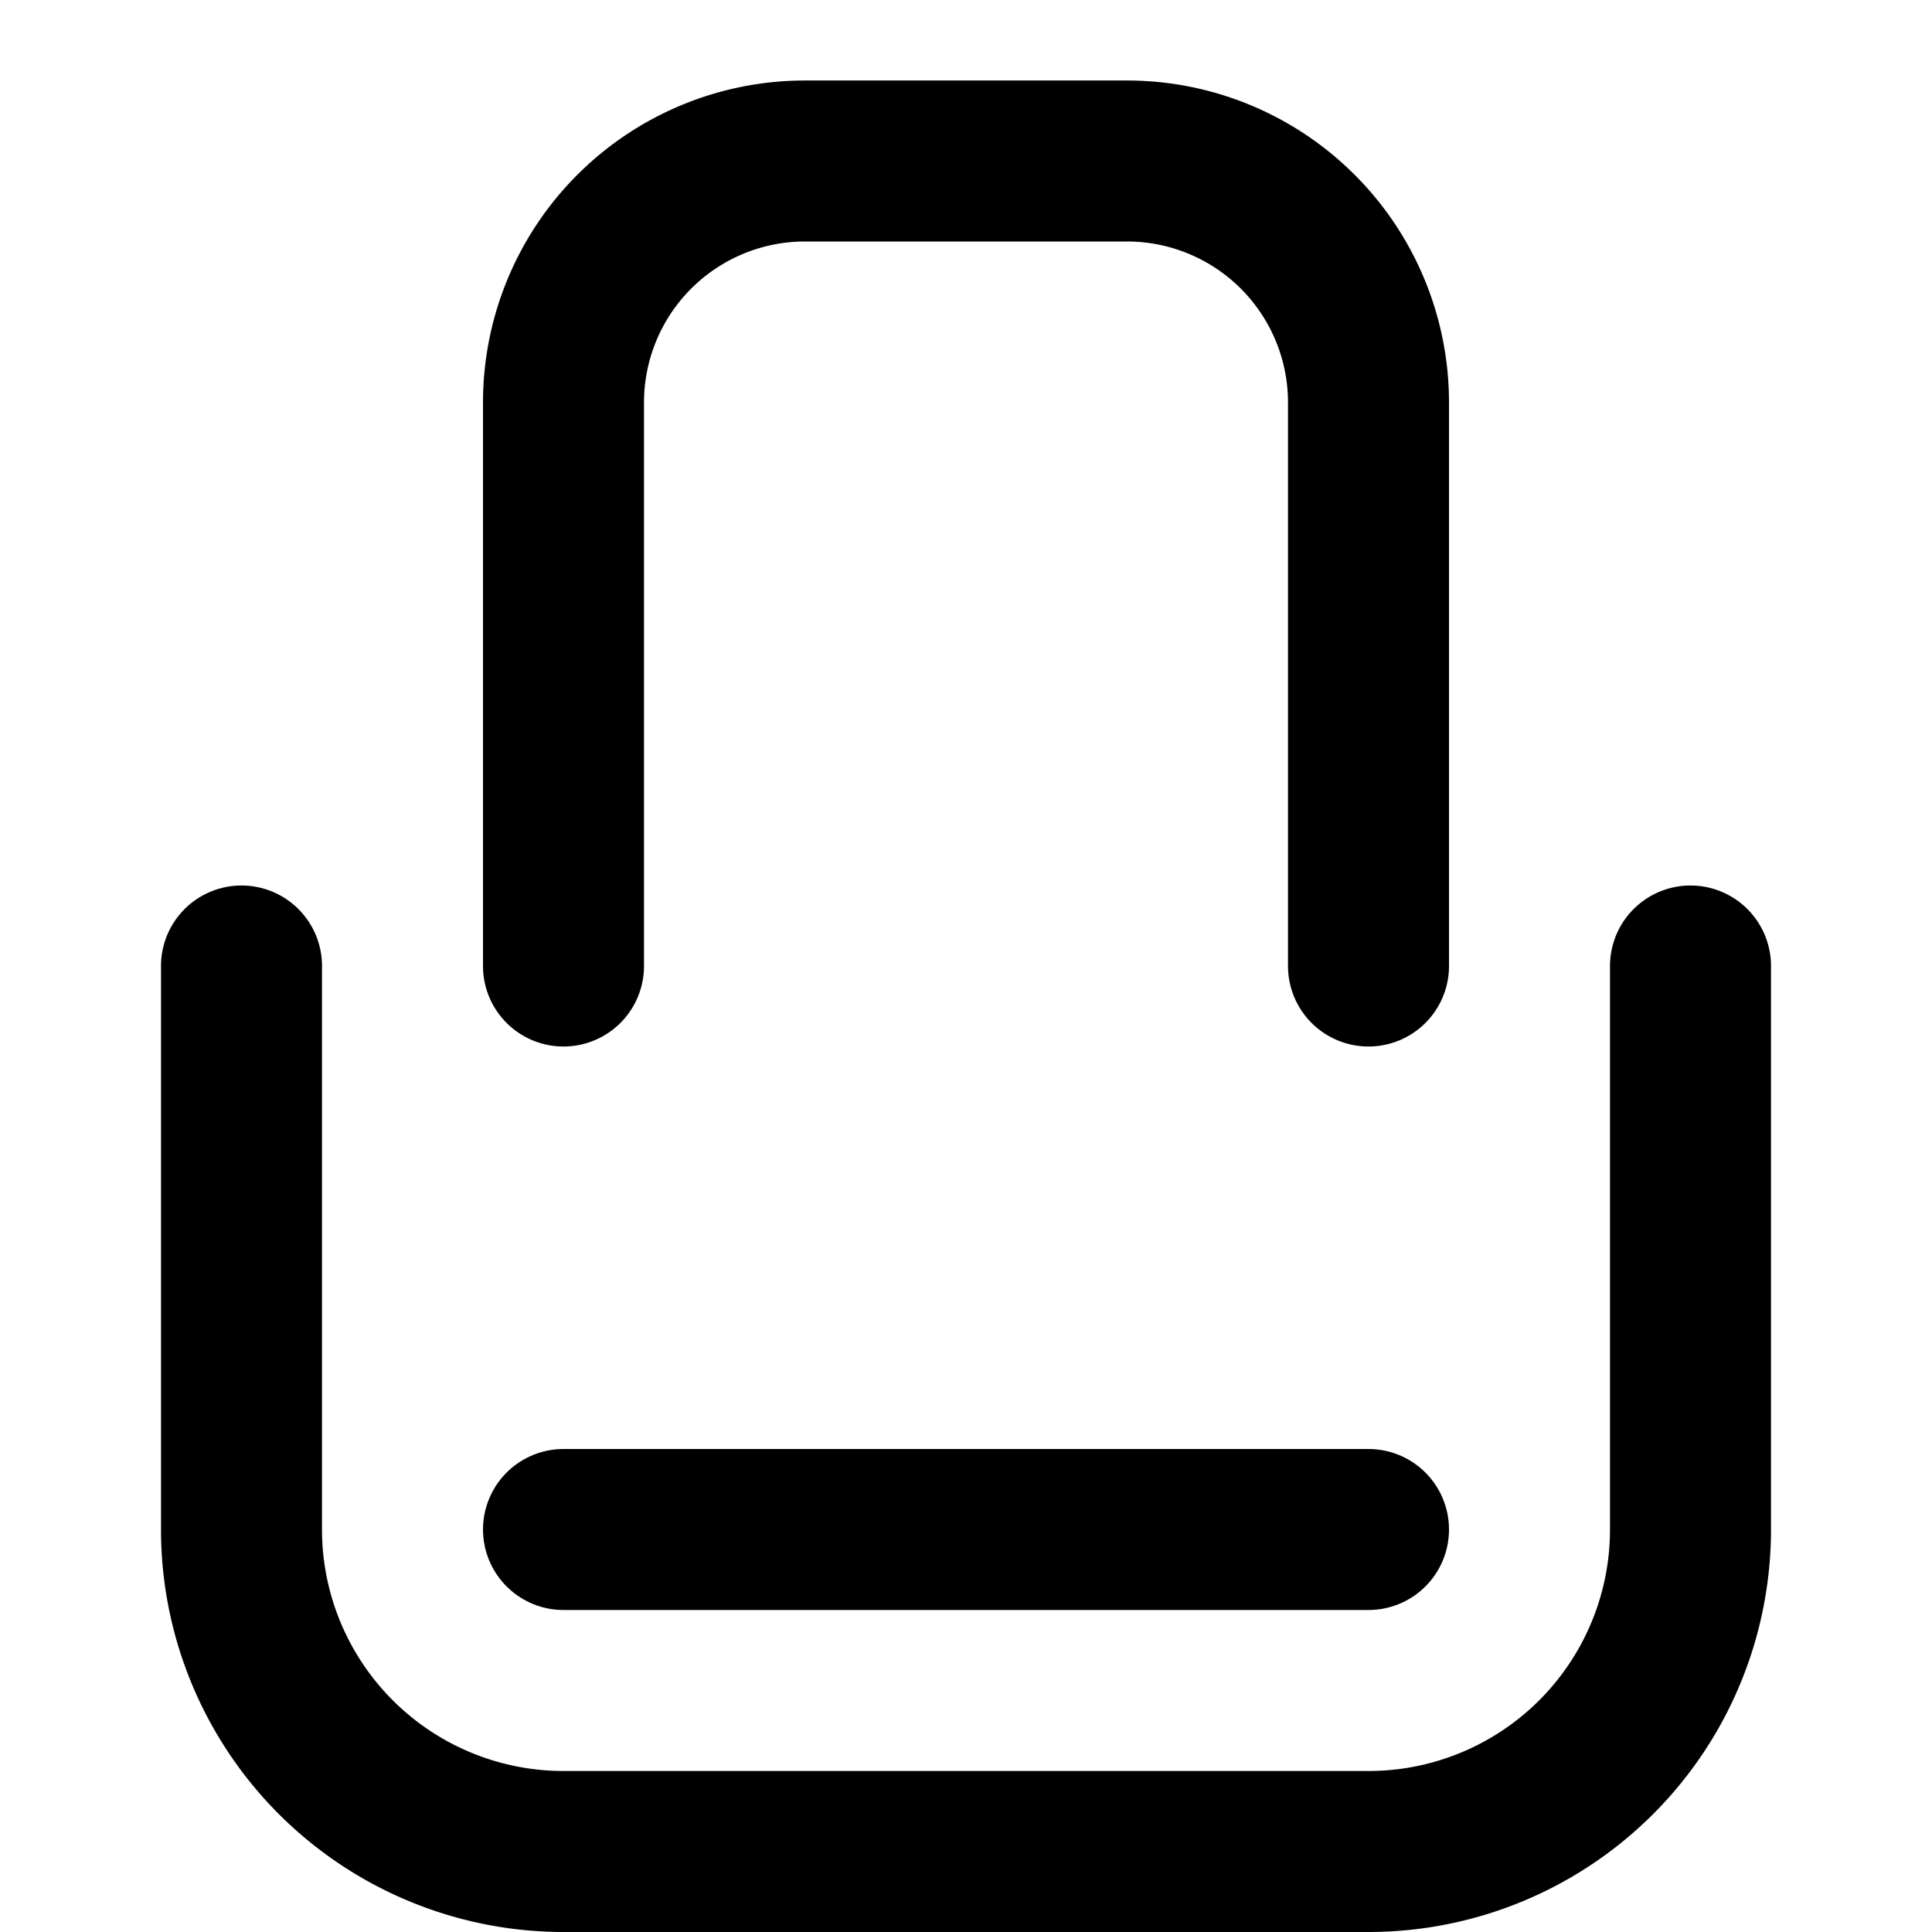 <svg
  xmlns="http://www.w3.org/2000/svg"
  viewBox="0 0 24 24"
  width="100"
  height="100"
  fill="none"
  stroke="currentColor"
  stroke-width="2"
  stroke-linecap="round"
  stroke-linejoin="round"
>
  <path d="M3 12v7a4 4 0 0 0 4 4h10a4 4 0 0 0 4-4v-7" />
  <path d="M7 12V5a3 3 0 0 1 3-3h4a3 3 0 0 1 3 3v7" />
  <path d="M7 19h10" />
</svg>
